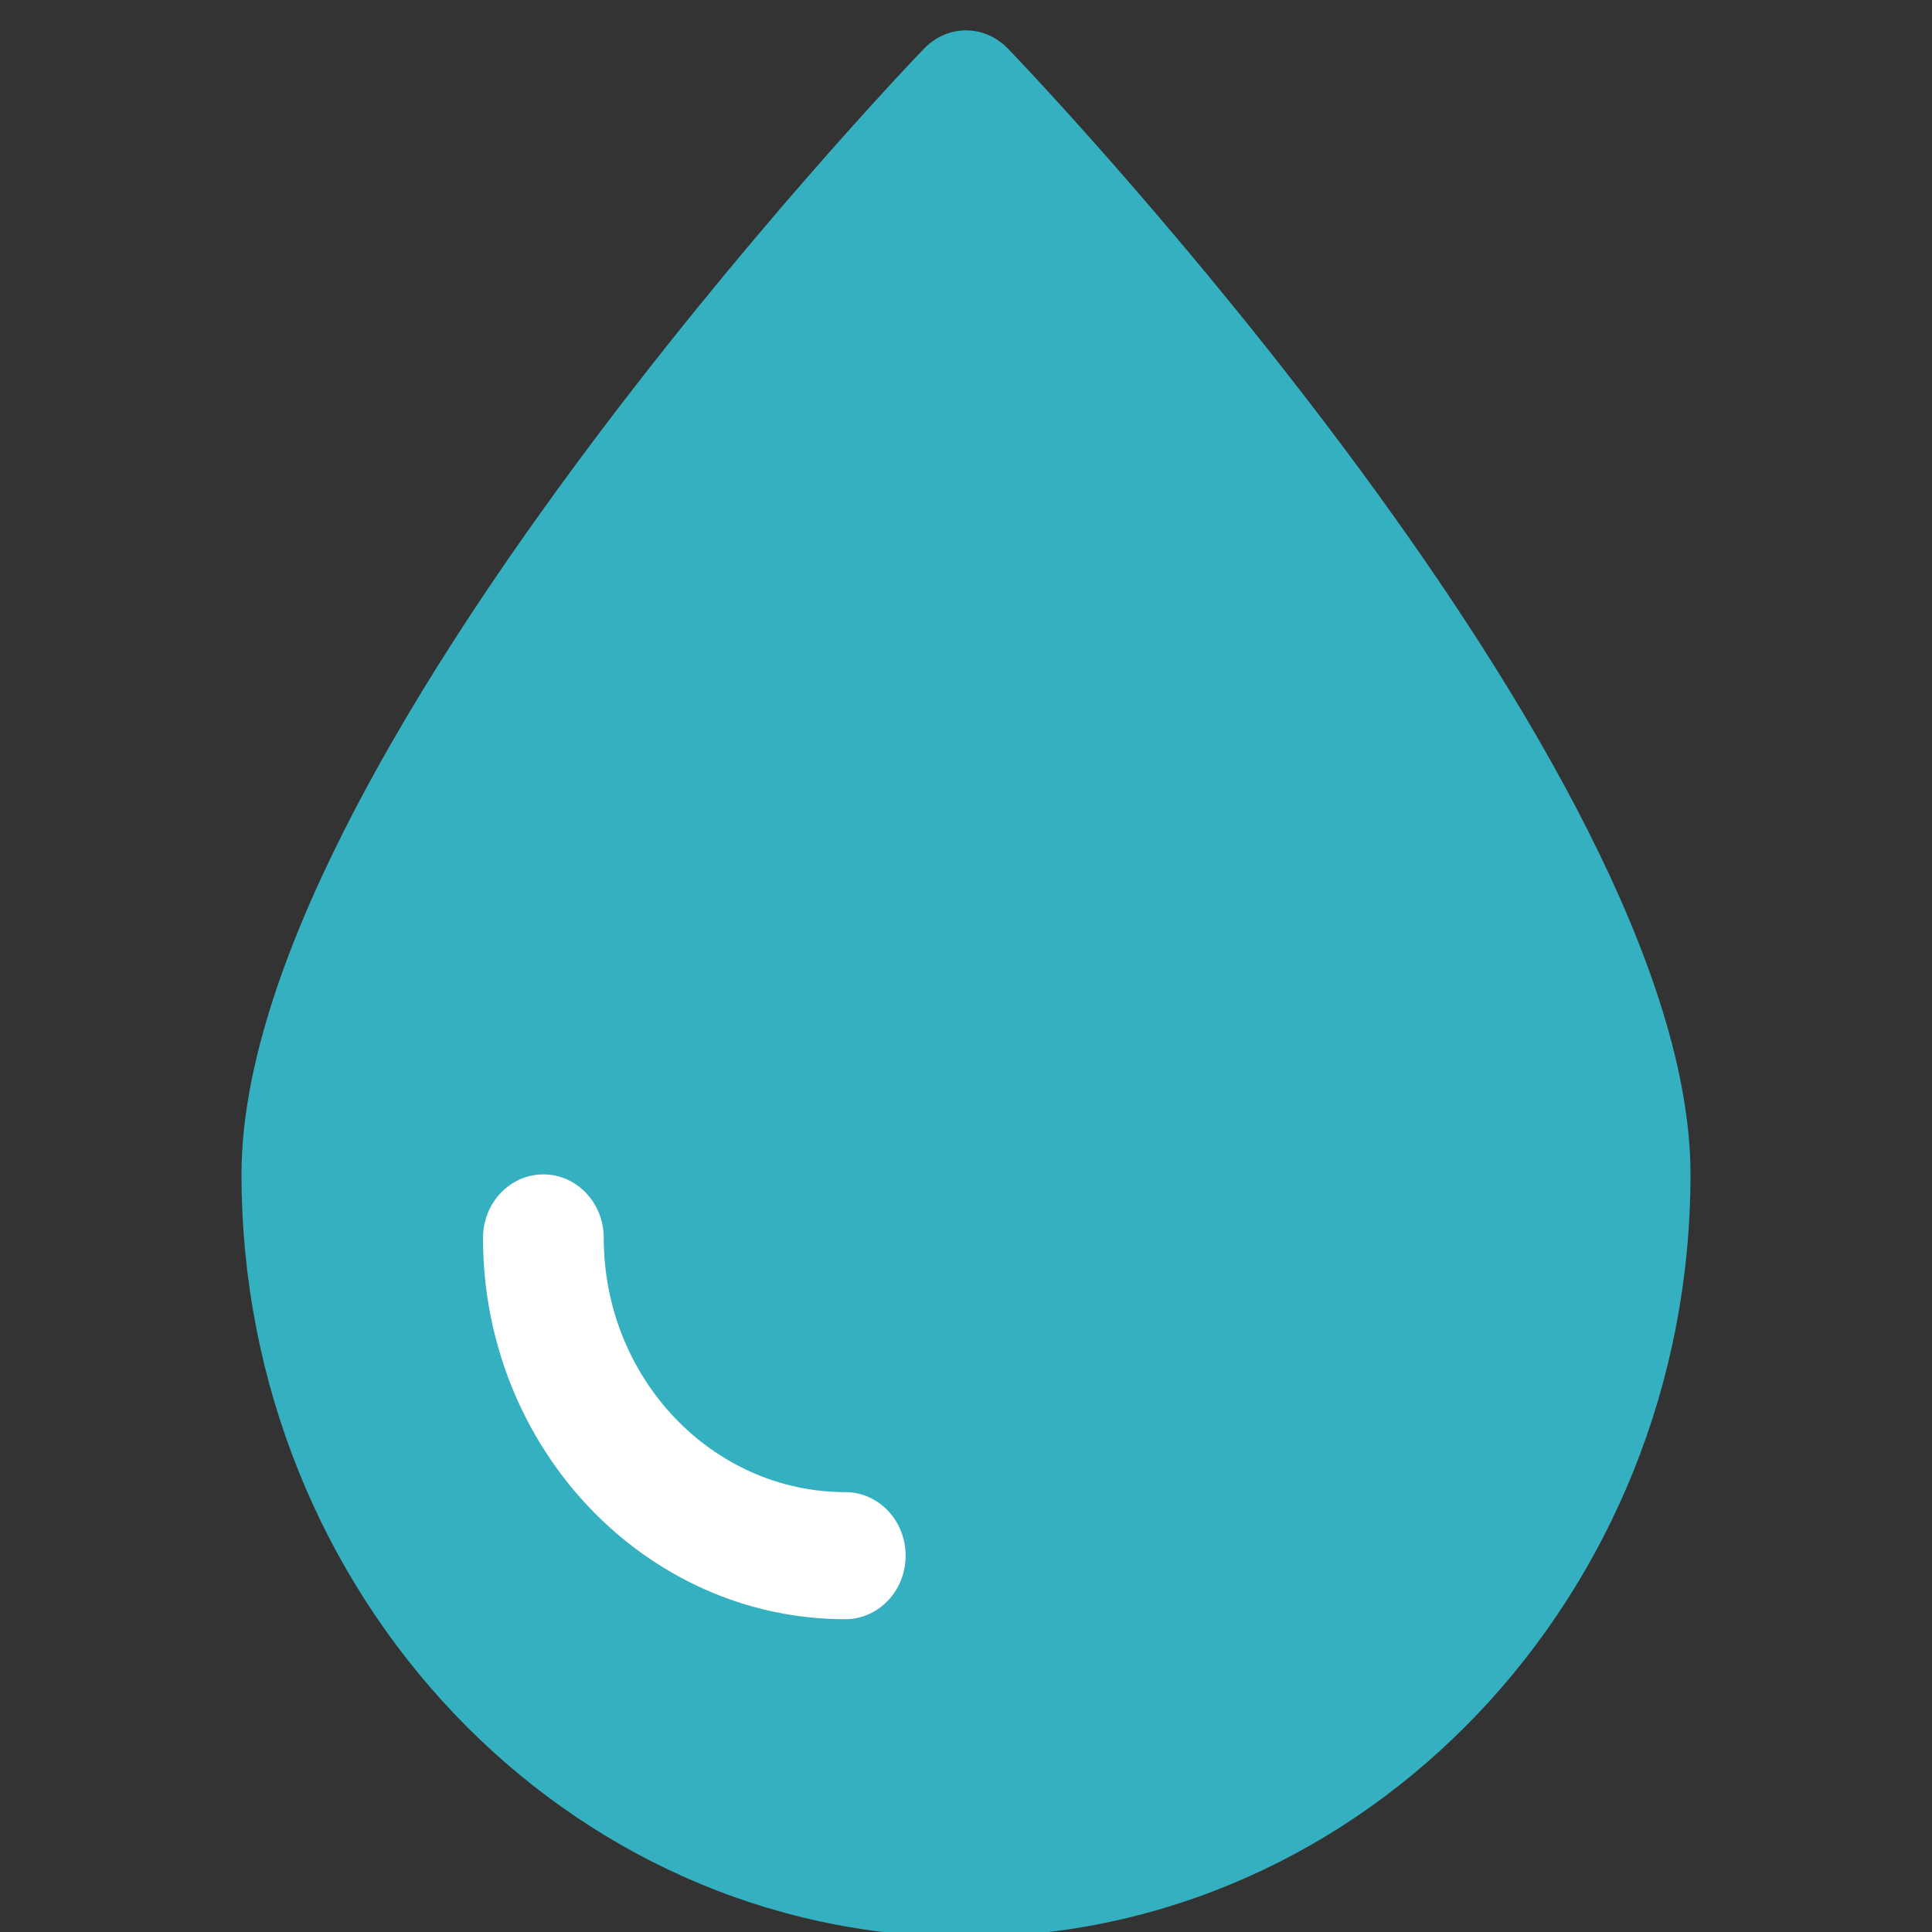 <svg width="64" height="64" viewBox="0 0 64 64" fill="none" xmlns="http://www.w3.org/2000/svg">
<rect x="0" y="0" width="64" height="64" fill="#333333" stroke="none"/>
<g clip-path="url(#clip0_180_117)">
<path d="M56 38.903C56 52.838 45.24 64.164 32 64.164C18.76 64.164 8 52.838 8 38.903C8 25.388 29.66 2.59 30.6 1.622C31.38 0.801 32.62 0.801 33.4 1.622C34.34 2.59 56 25.388 56 38.903Z" fill="#34B0C0"/>
<path d="M28 53.638C21.383 53.638 16 47.973 16 41.008C16 39.844 16.896 38.903 18 38.903C19.104 38.903 20 39.844 20 41.008C20 45.652 23.589 49.428 28 49.428C29.104 49.428 30 50.37 30 51.533C30 52.697 29.104 53.638 28 53.638Z" fill="white"/>
</g>
<defs>
<clipPath id="clip0_180_117">
<rect width="64" height="64" fill="white"/>
</clipPath>
</defs>
</svg>
